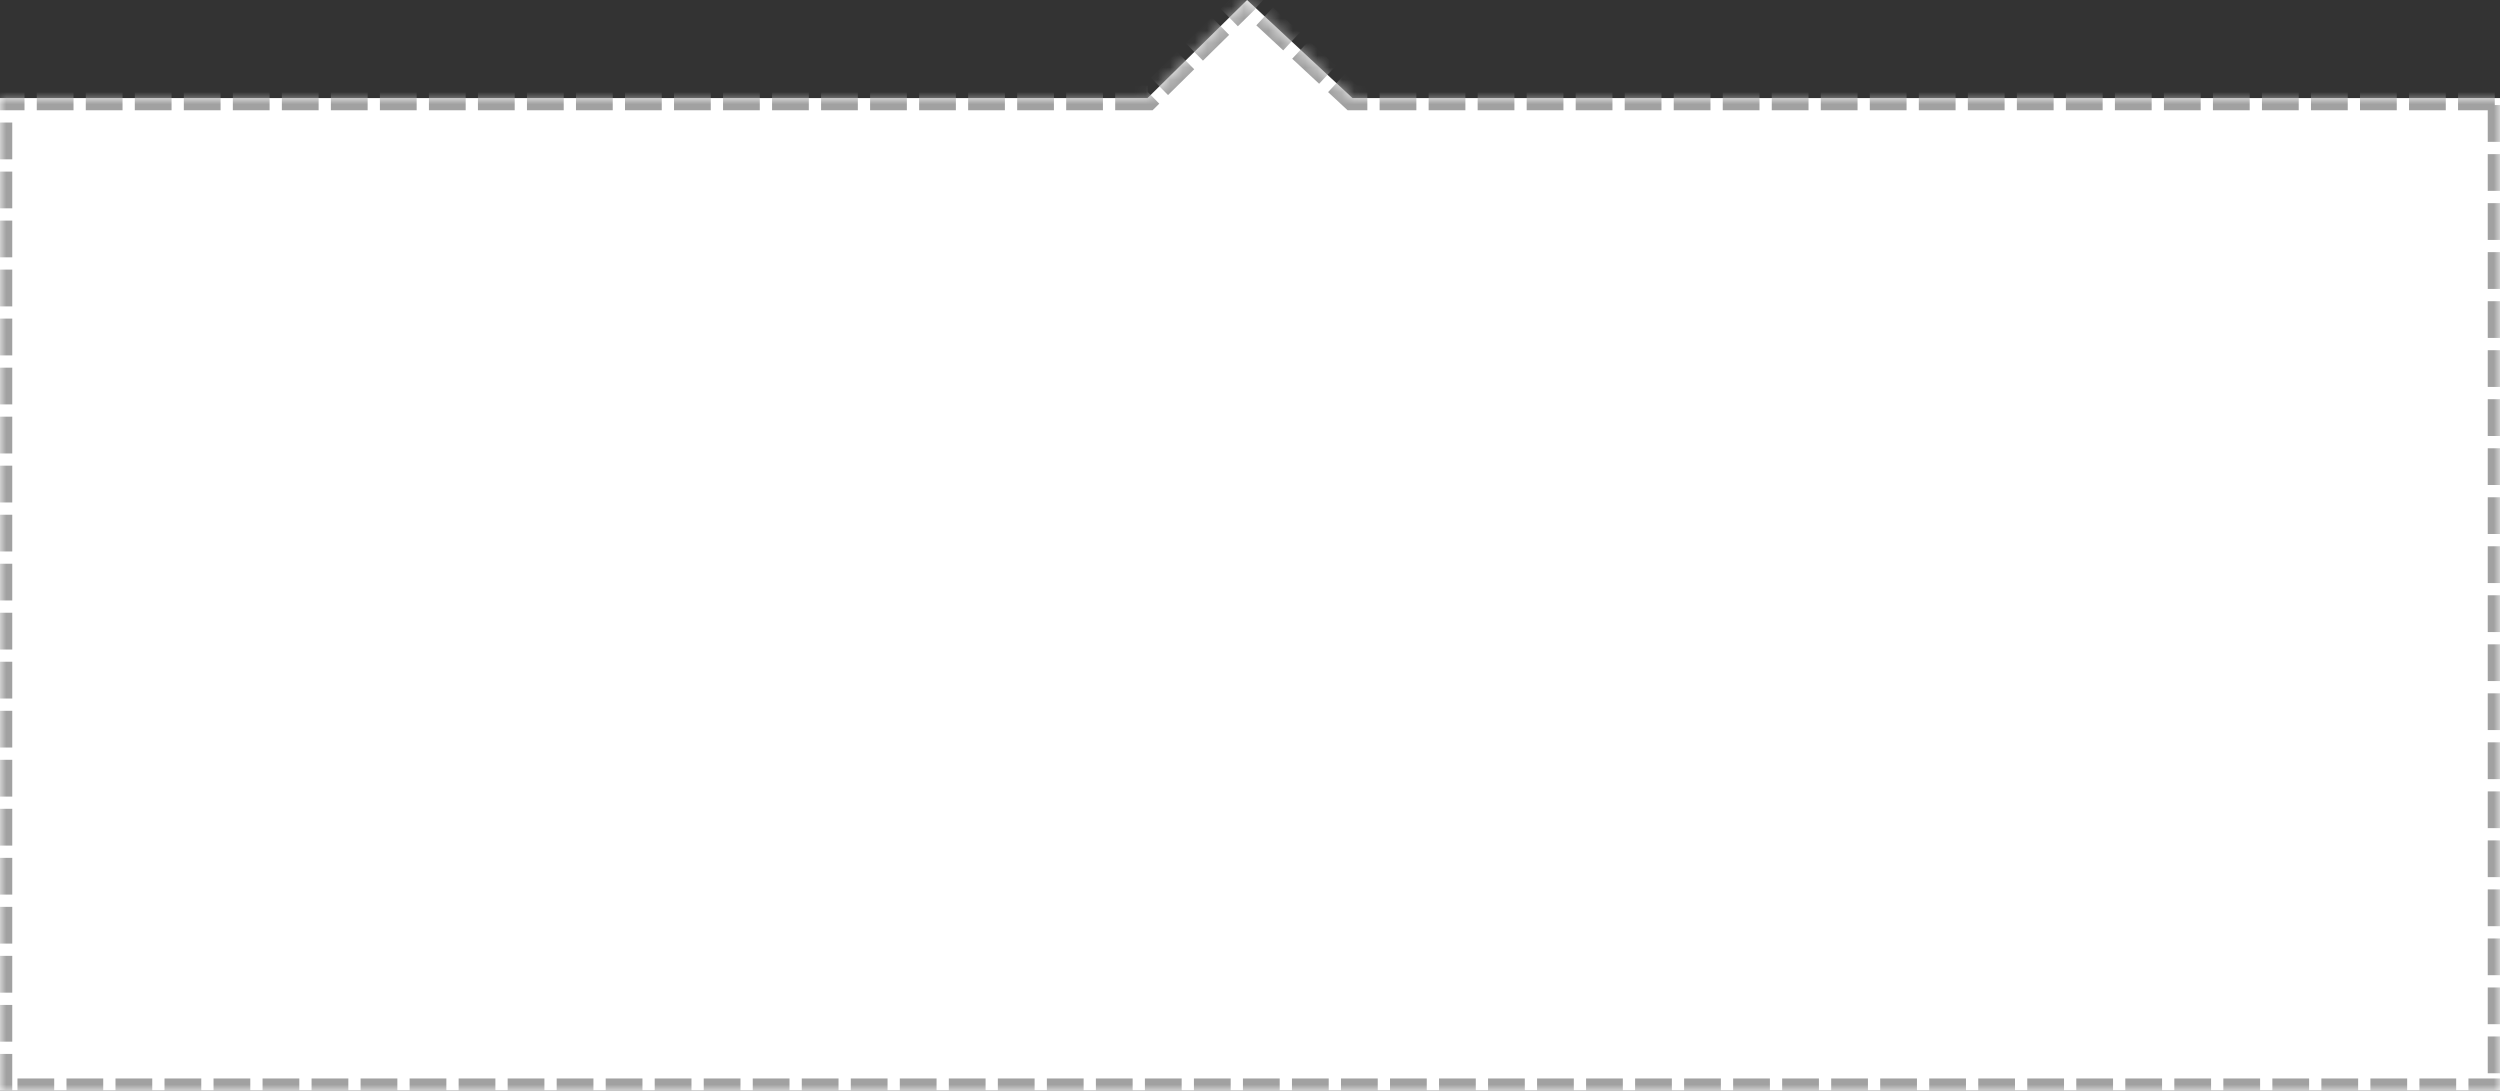 ﻿<?xml version="1.0" encoding="utf-8"?>
<svg version="1.1" xmlns:xlink="http://www.w3.org/1999/xlink" width="204px" height="89px" xmlns="http://www.w3.org/2000/svg">
  <rect width="100%" height="100%" fill="#333333" stroke="none"/>
  <defs>
    <mask fill="white" id="clip12">
      <path d="M 0 89  L 0 8  L 93.639 8  L 101.761 0  L 110.361 8  L 204 8  L 204 89  L 0 89  Z " fill-rule="evenodd" />
    </mask>
  </defs>
  <g transform="matrix(1 0 0 1 -1555 -65 )">
    <path d="M 0 89  L 0 8  L 93.639 8  L 101.761 0  L 110.361 8  L 204 8  L 204 89  L 0 89  Z " fill-rule="nonzero" fill="#ffffff" stroke="none" transform="matrix(1 0 0 1 1555 65 )" />
    <path d="M 0 89  L 0 8  L 93.639 8  L 101.761 0  L 110.361 8  L 204 8  L 204 89  L 0 89  Z " stroke-width="2" stroke-dasharray="3,1" stroke="#a1a1a1" fill="none" transform="matrix(1 0 0 1 1555 65 )" mask="url(#clip12)" />
  </g>
</svg>